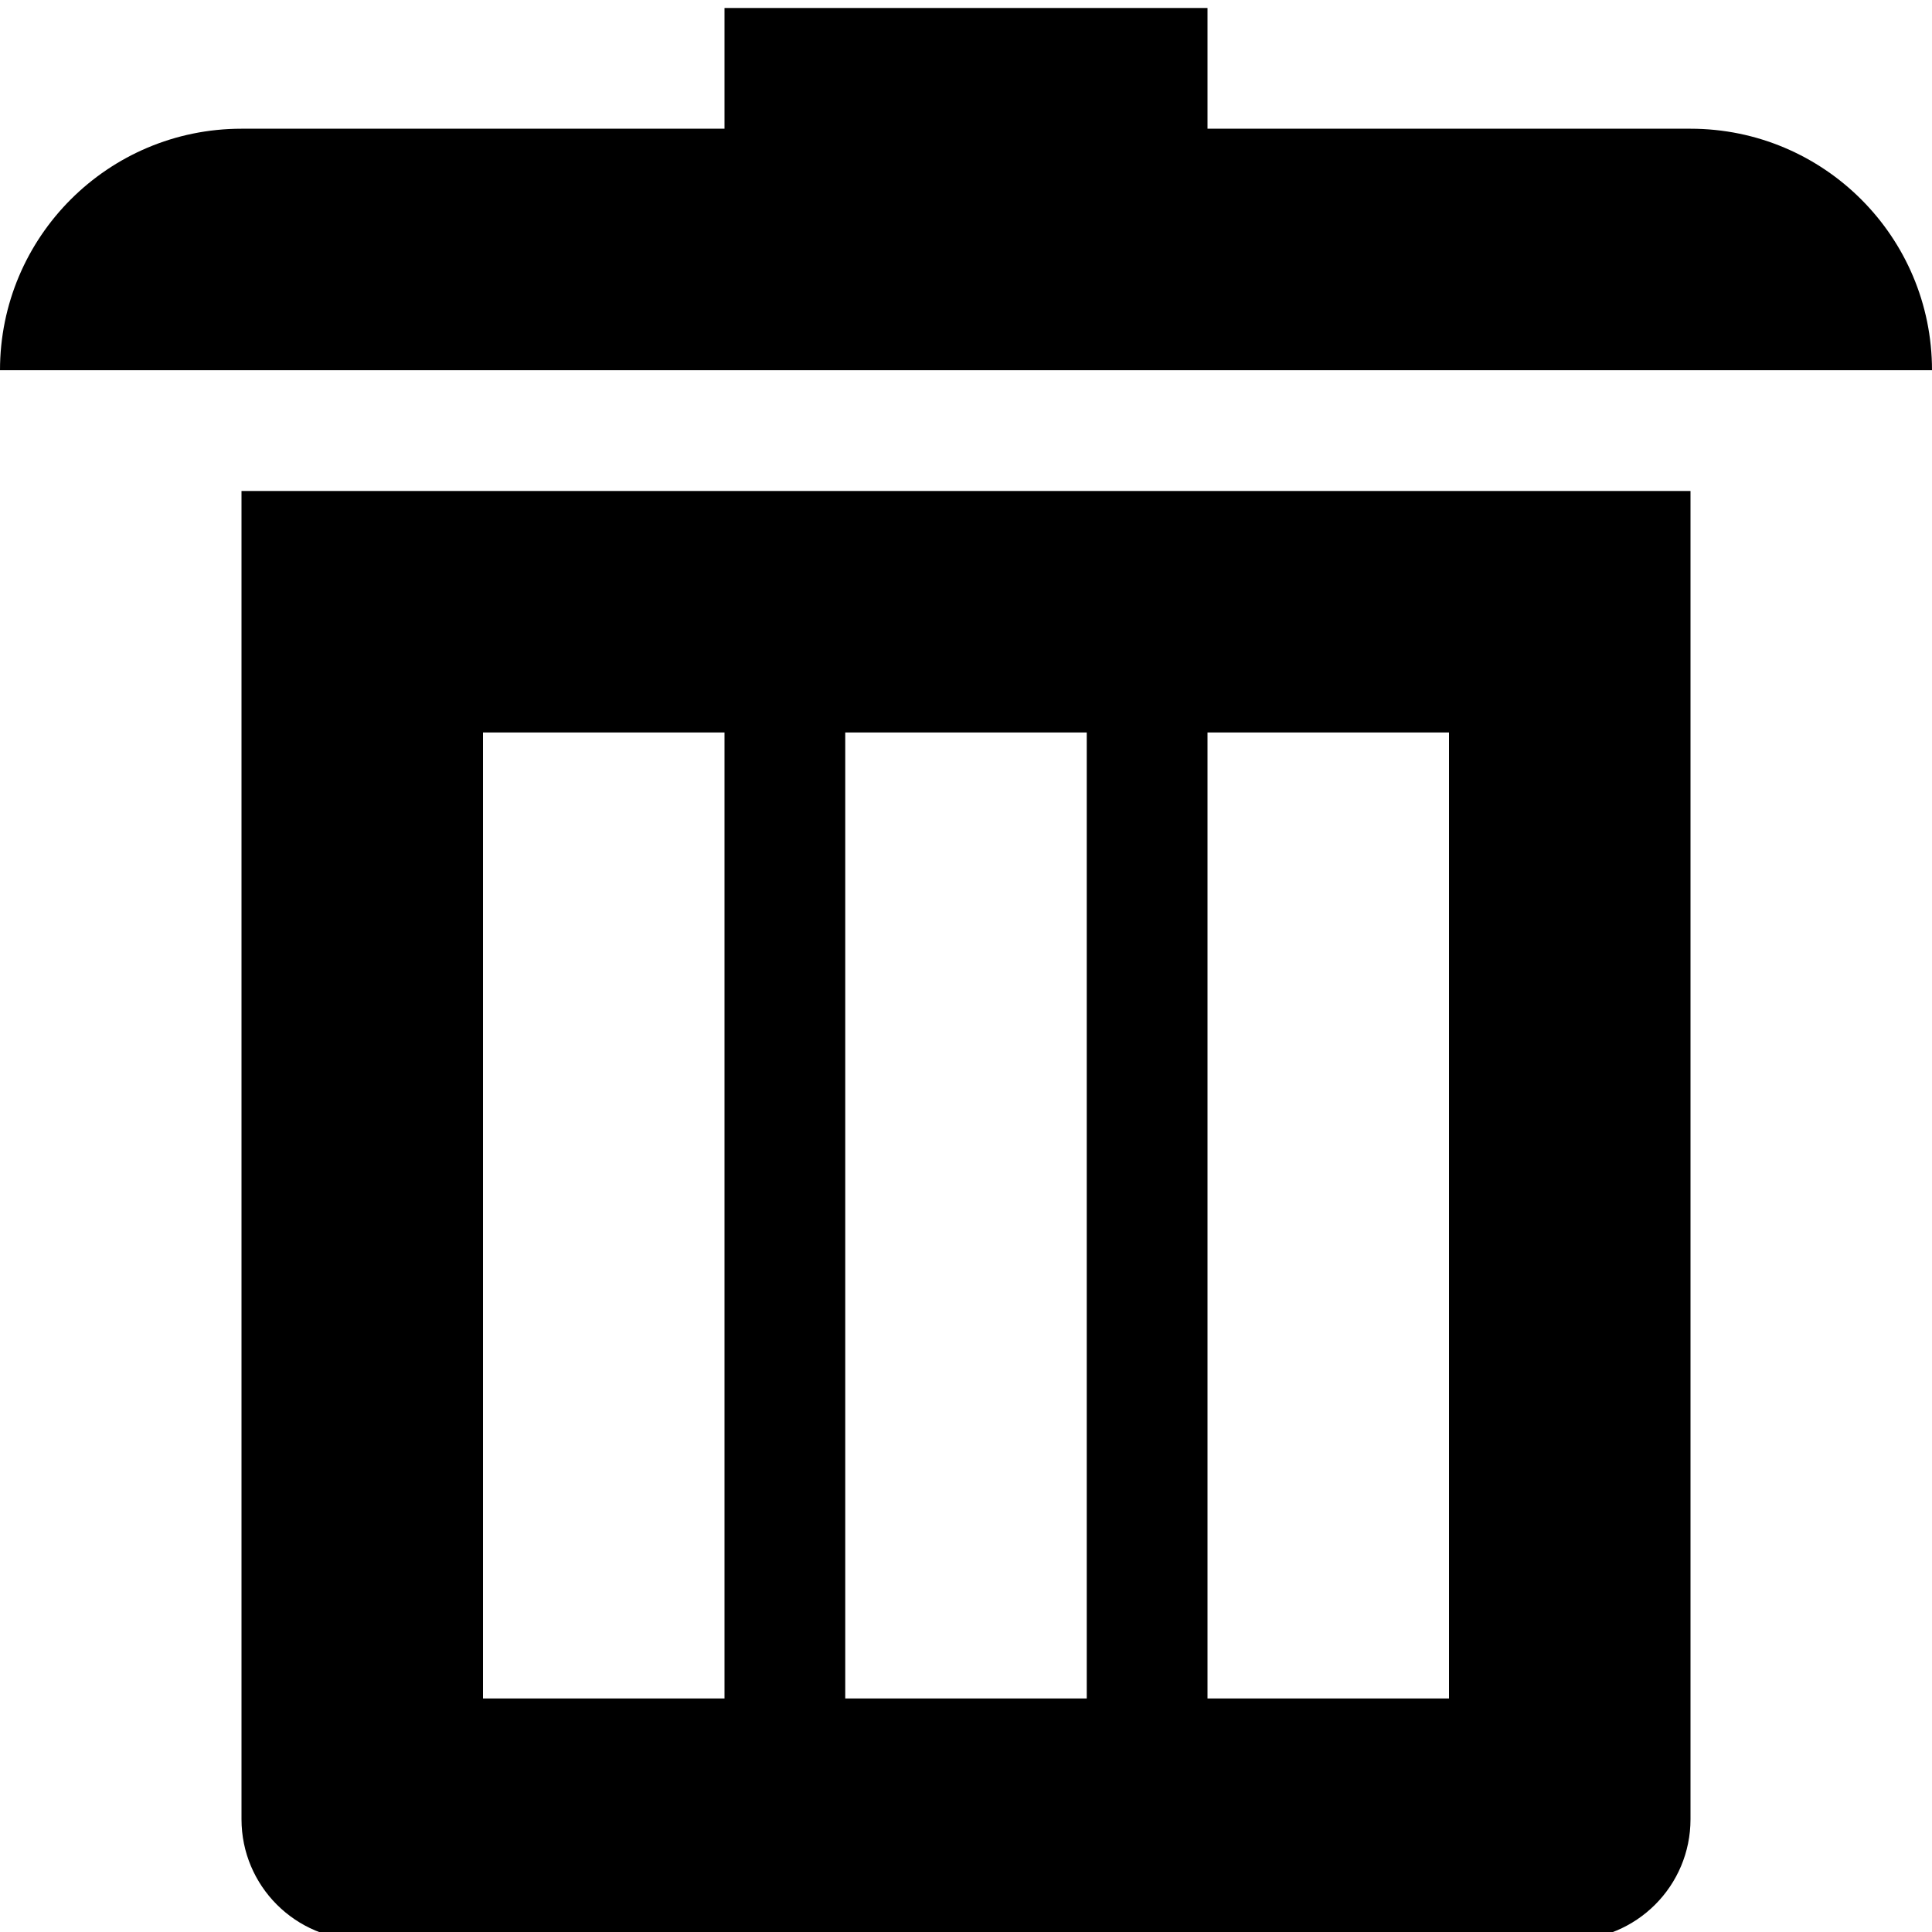 <?xml version="1.0" encoding="utf-8"?>
<!-- Generated by IcoMoon.io -->
<!DOCTYPE svg PUBLIC "-//W3C//DTD SVG 1.1//EN" "http://www.w3.org/Graphics/SVG/1.1/DTD/svg11.dtd">
<svg version="1.1" xmlns="http://www.w3.org/2000/svg" xmlns:xlink="http://www.w3.org/1999/xlink" width="32" height="32" viewBox="0 0 32 32">
<path d="M4 30.132c0 1.105 0.895 2 2 2h20c1.105 0 2-0.895 2-2v-22h-24v22zM20 12.132h4v16h-4v-16zM14 12.132h4v16h-4v-16zM8 12.132h4v16h-4v-16zM28 2.132h-8v-2h-8v2h-8c-2.209 0-4 1.791-4 4h32c0-2.209-1.791-4-4-4z"></path>
</svg>
